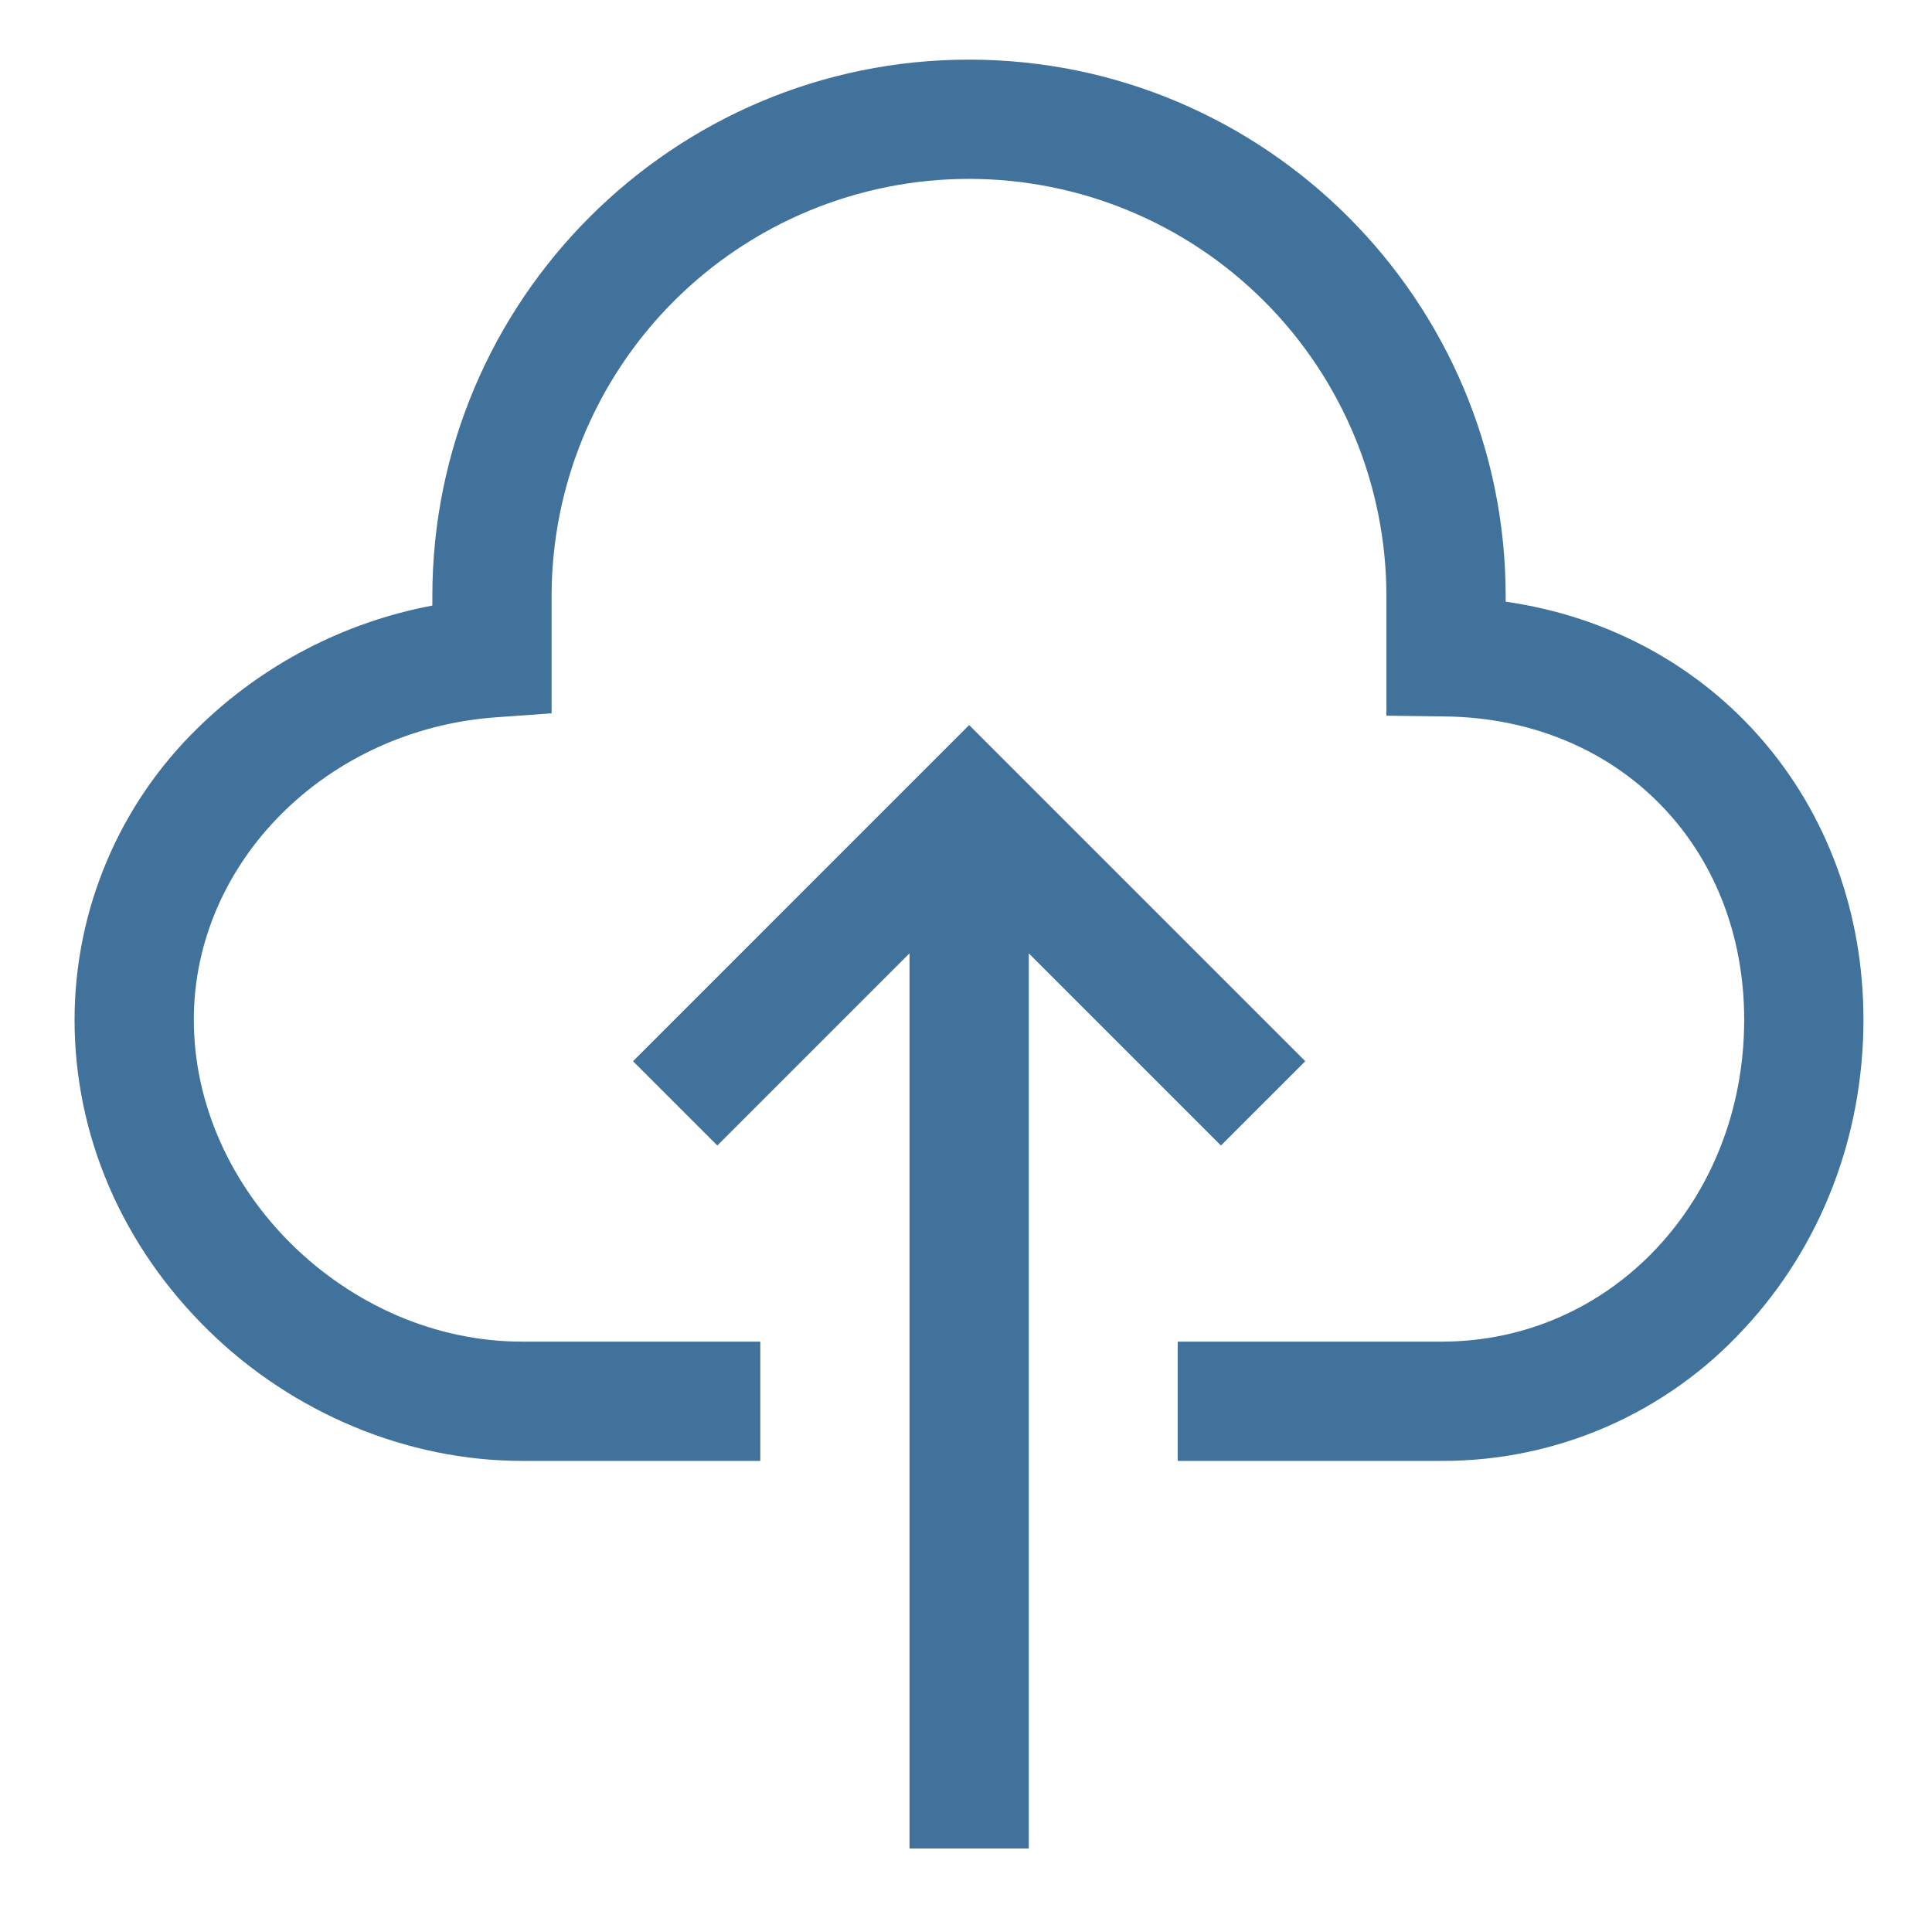 <svg width="81" height="80" viewBox="0 0 81 80" fill="none" xmlns="http://www.w3.org/2000/svg">
<path d="M54.725 44.492L40.632 30.399L26.54 44.492L30.075 48.027L38.132 39.97V77.5H43.132V39.97L51.189 48.027L54.725 44.492Z" fill="#41729C"/>
<path d="M63.126 25.227V25C63.126 12.594 53.032 2.5 40.626 2.5C28.22 2.5 18.126 12.594 18.126 25V25.389C14.423 26.088 11.009 27.866 8.314 30.5C6.674 32.092 5.37 33.996 4.479 36.101C3.588 38.206 3.128 40.468 3.126 42.753C3.126 47.615 5.124 52.247 8.753 55.795C12.298 59.262 17.085 61.25 21.887 61.25H31.876V56.25H21.887C14.556 56.25 8.126 49.943 8.126 42.753C8.126 36.149 13.695 30.579 20.804 30.073L23.126 29.907V25C23.126 20.359 24.97 15.908 28.252 12.626C31.534 9.344 35.985 7.5 40.626 7.5C45.267 7.5 49.718 9.344 53 12.626C56.282 15.908 58.126 20.359 58.126 25V30.006L60.595 30.038C67.856 30.129 73.126 35.477 73.126 42.753C73.126 50.321 67.555 56.25 60.443 56.25H49.376V61.25H60.443C62.825 61.258 65.183 60.769 67.366 59.816C69.549 58.862 71.509 57.464 73.121 55.71C76.349 52.24 78.126 47.639 78.126 42.753C78.126 33.622 71.832 26.468 63.126 25.227Z" fill="#41729C"/>
</svg>
